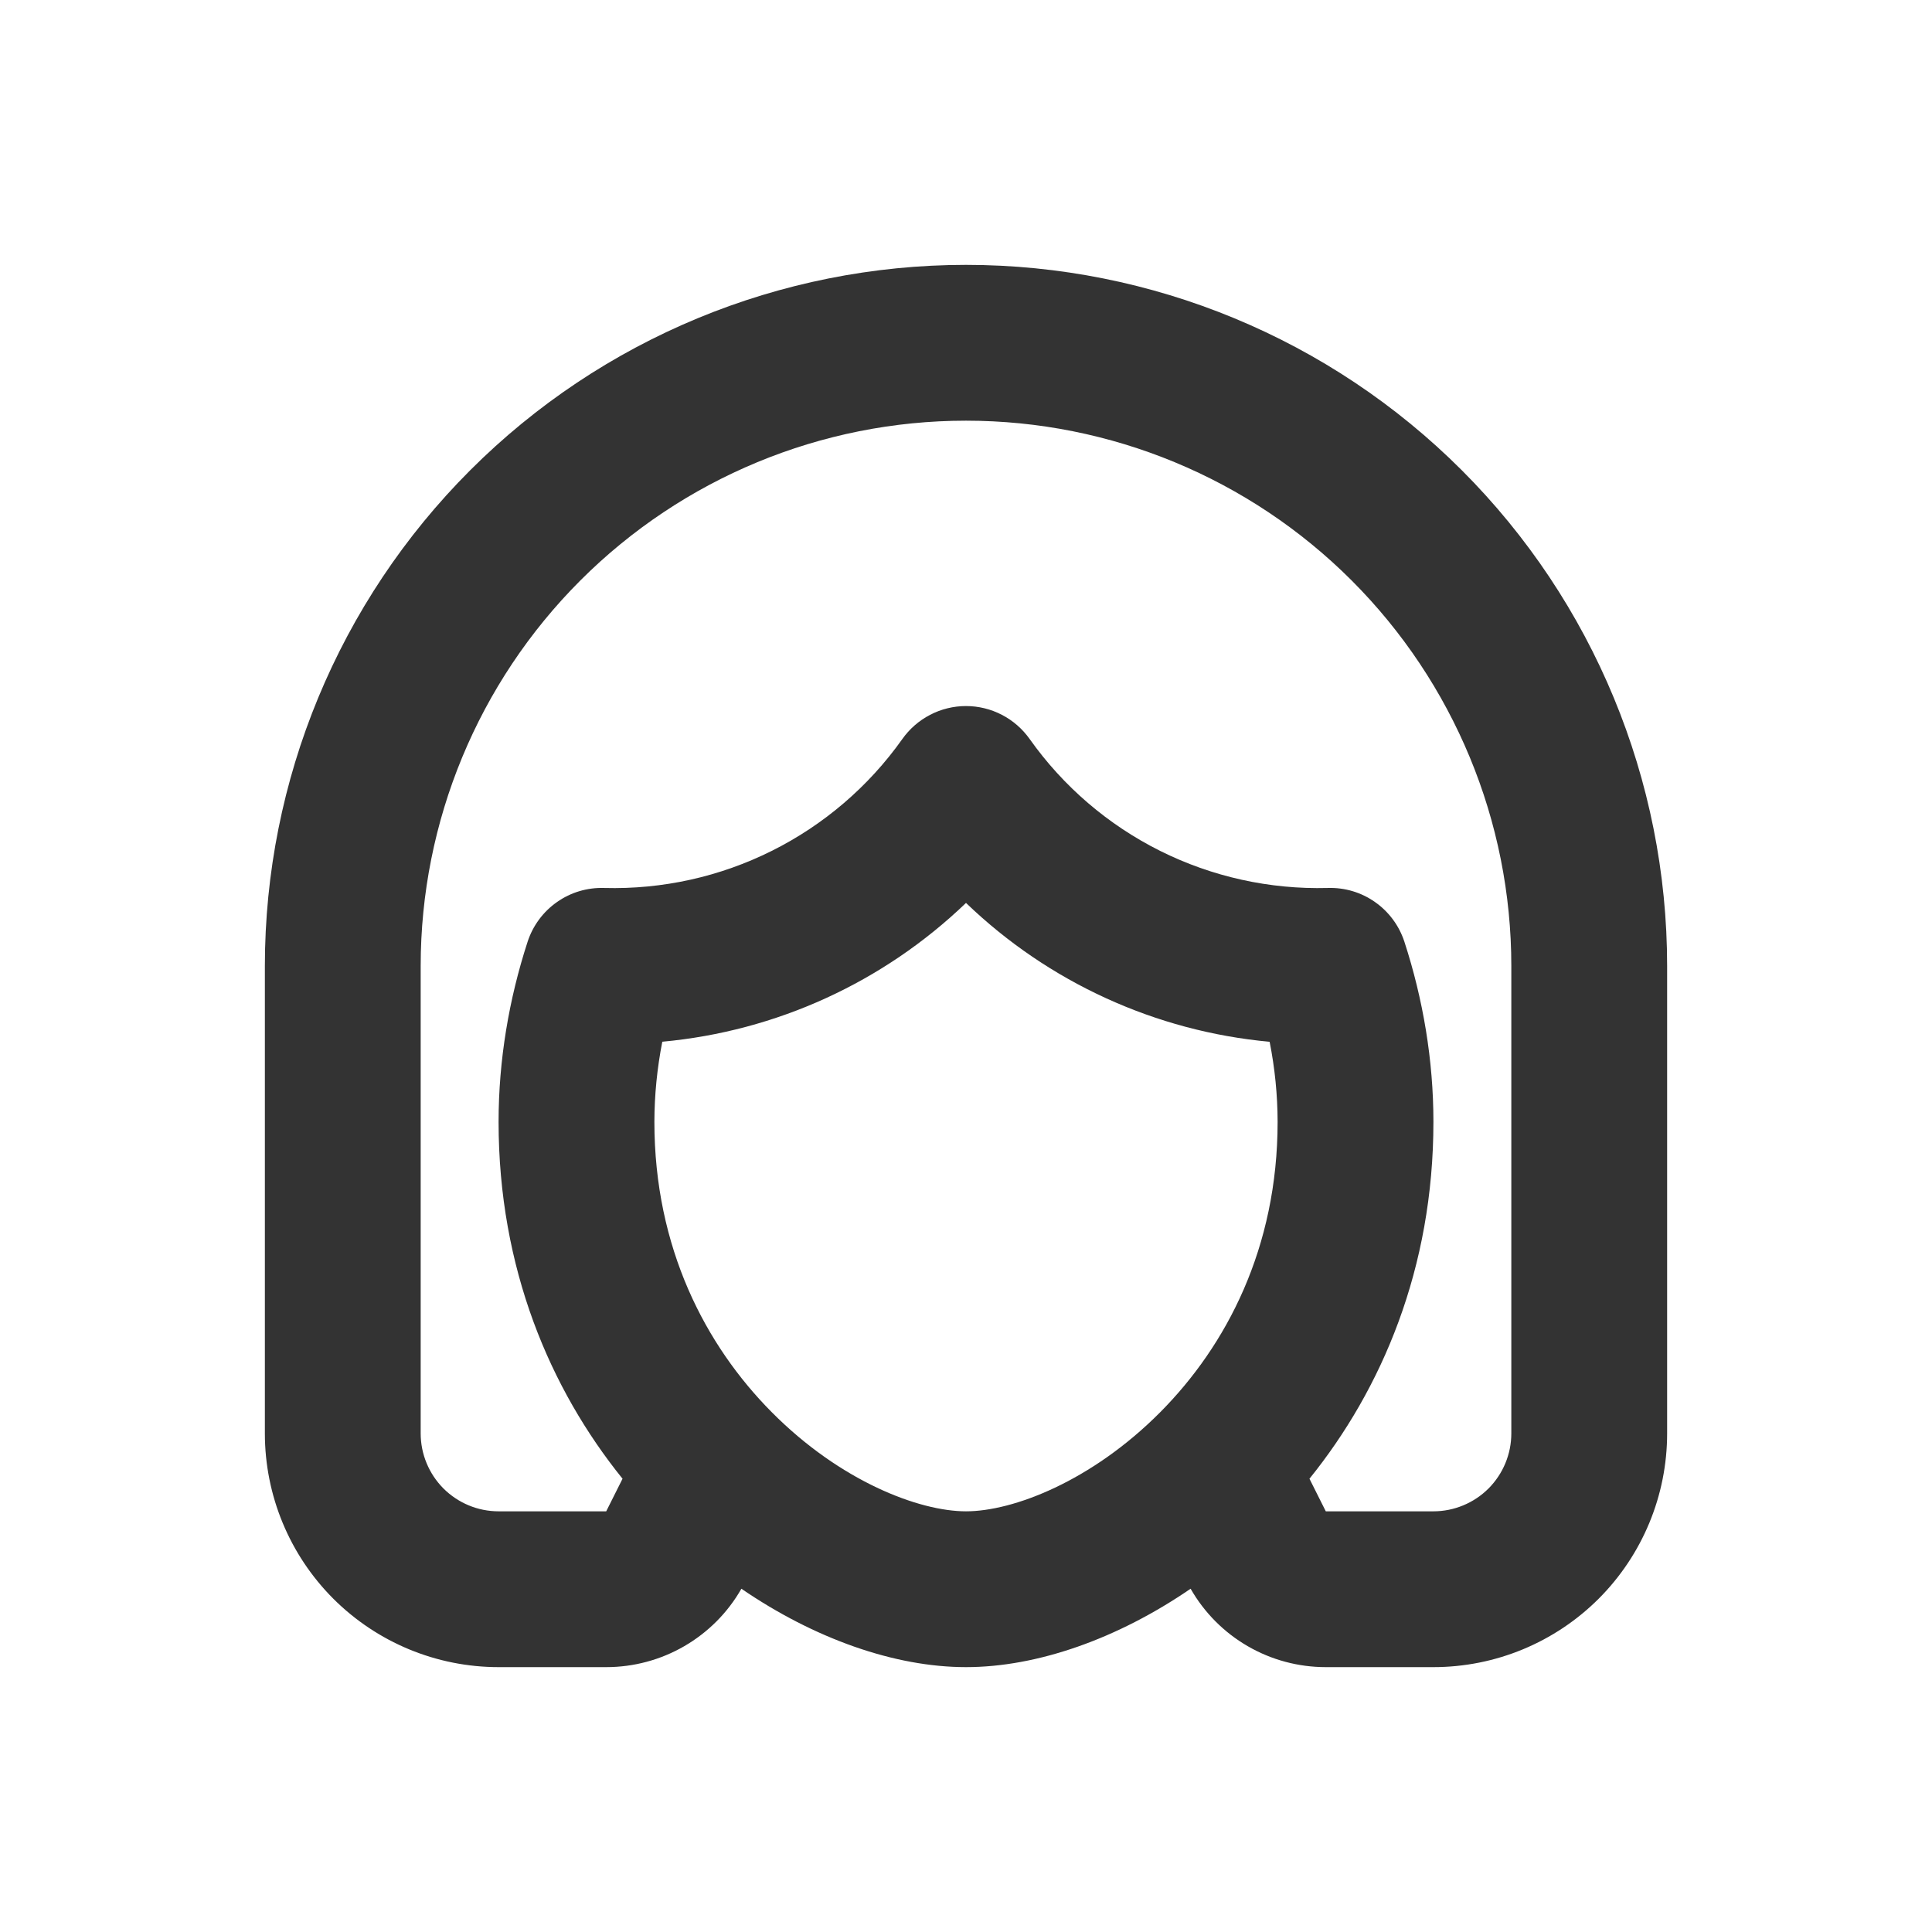 <svg width="31" height="31" viewBox="0 0 31 31" fill="none" xmlns="http://www.w3.org/2000/svg">
<g clip-path="url(#clip0_2092_530)">
<path fill-rule="evenodd" clip-rule="evenodd" d="M15.5 4.25C18.484 4.25 21.345 5.435 23.455 7.545C25.565 9.655 26.75 12.516 26.75 15.5V23C26.75 23.995 26.355 24.948 25.652 25.652C24.948 26.355 23.995 26.75 23 26.75H21.273C20.832 26.75 20.4 26.634 20.019 26.413C19.638 26.192 19.323 25.875 19.104 25.492C17.934 26.294 16.645 26.75 15.5 26.75C14.355 26.75 13.066 26.293 11.896 25.492C11.678 25.875 11.362 26.192 10.981 26.413C10.6 26.634 10.168 26.75 9.727 26.75H8C7.005 26.75 6.052 26.355 5.348 25.652C4.645 24.948 4.25 23.995 4.25 23V15.5C4.25 12.516 5.435 9.655 7.545 7.545C9.655 5.435 12.516 4.25 15.5 4.25ZM15.5 6.75C13.179 6.75 10.954 7.672 9.313 9.313C7.672 10.954 6.75 13.179 6.75 15.5V23C6.75 23.331 6.882 23.649 7.116 23.884C7.351 24.118 7.668 24.25 8 24.25H9.727L9.989 23.727C8.826 22.286 8 20.35 8 18C8 17.012 8.166 16.032 8.466 15.11C8.55 14.853 8.715 14.629 8.937 14.474C9.158 14.318 9.424 14.239 9.695 14.248C10.627 14.273 11.551 14.069 12.385 13.652C13.219 13.236 13.938 12.62 14.477 11.86C14.593 11.696 14.746 11.562 14.924 11.47C15.102 11.377 15.3 11.329 15.5 11.329C15.7 11.329 15.898 11.377 16.076 11.47C16.254 11.562 16.407 11.696 16.523 11.86C17.062 12.62 17.78 13.236 18.615 13.653C19.449 14.069 20.373 14.273 21.305 14.248C21.576 14.239 21.842 14.318 22.063 14.474C22.285 14.629 22.45 14.853 22.534 15.11C22.834 16.032 23 17.011 23 18C23 20.35 22.174 22.286 21.011 23.727L21.273 24.25H23C23.331 24.25 23.649 24.118 23.884 23.884C24.118 23.649 24.25 23.331 24.25 23V15.5C24.25 13.179 23.328 10.954 21.687 9.313C20.046 7.672 17.821 6.75 15.5 6.75ZM15.5 14.488C14.175 15.761 12.457 16.547 10.627 16.715C10.544 17.138 10.501 17.569 10.5 18C10.5 20.023 11.321 21.59 12.383 22.659C13.482 23.767 14.745 24.25 15.5 24.25C16.256 24.25 17.516 23.767 18.617 22.659C19.679 21.59 20.5 20.023 20.5 18C20.499 17.569 20.456 17.139 20.372 16.716C18.543 16.548 16.824 15.762 15.5 14.488Z" fill="#333333"/>
</g>
<defs>
<clipPath id="clip0_2092_530">
<rect width="30" height="30" fill="white" transform="translate(0.5 0.5)"/>
</clipPath>
</defs>
</svg>

